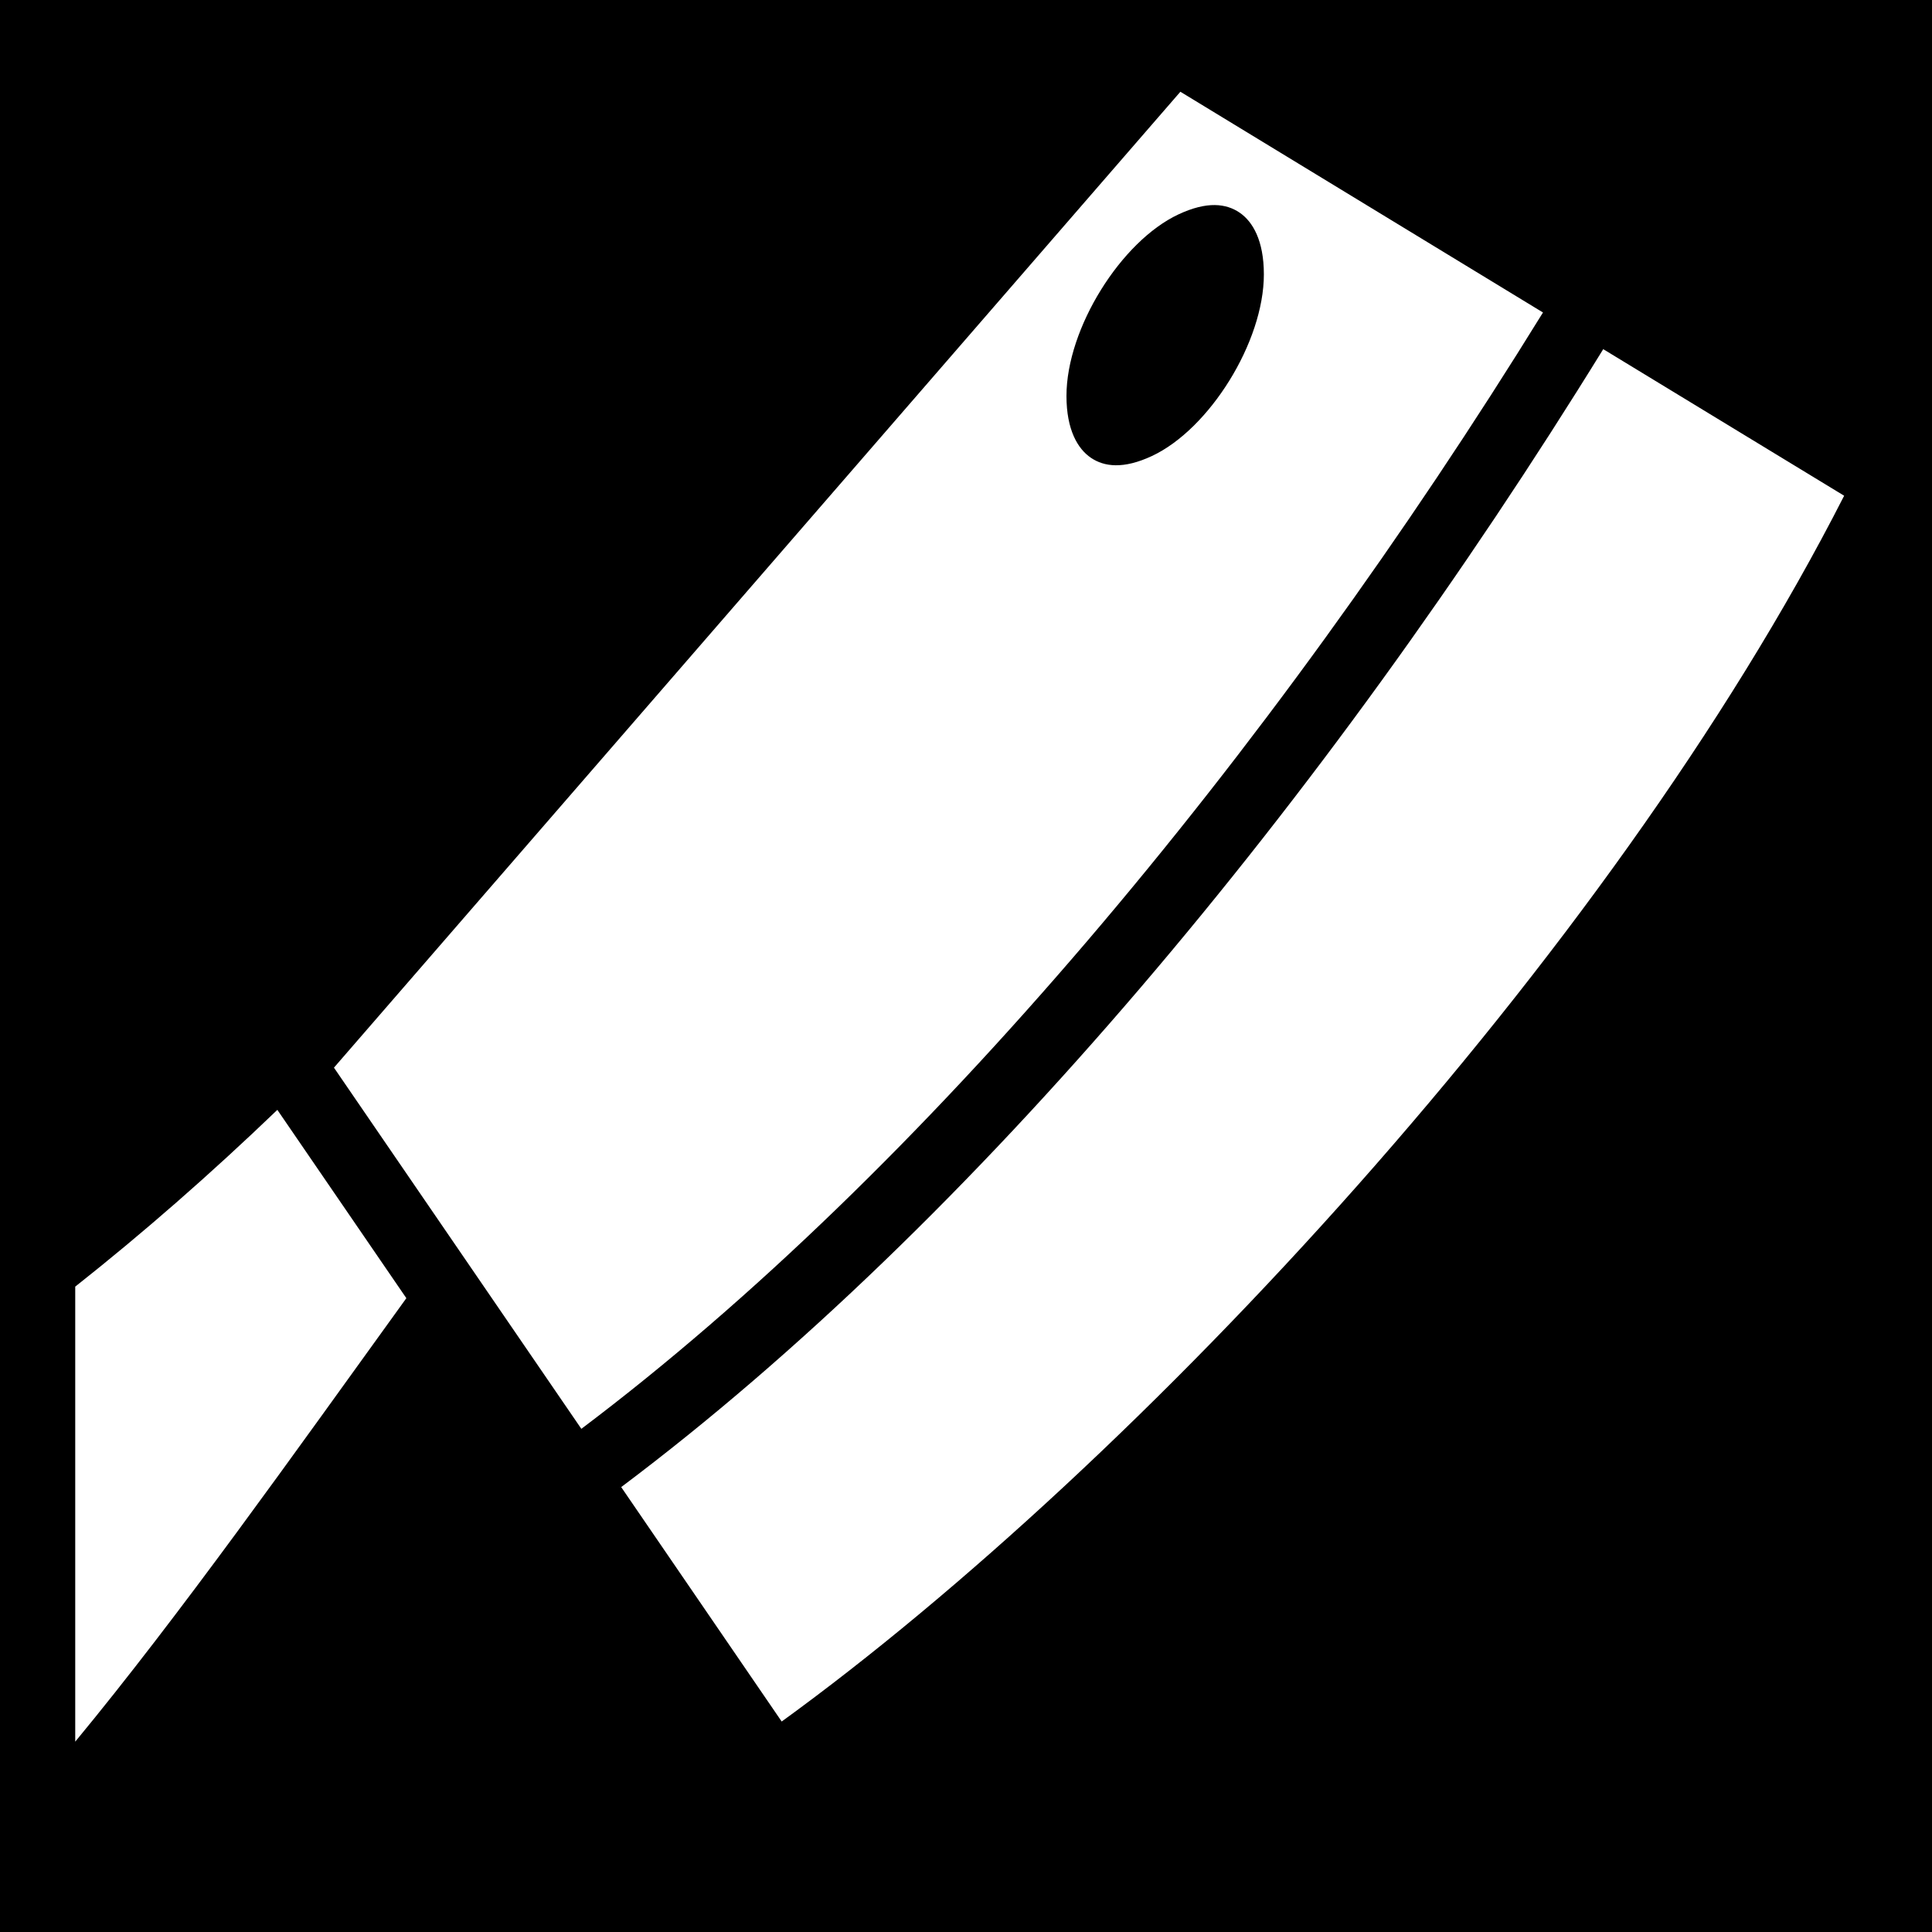 <svg xmlns="http://www.w3.org/2000/svg" viewBox="0 0 512 512" fill="currentColor"><path d="M0 0h512v512H0z"/><path d="M312.813 24.313L88.5 282.938l65.563 95.718c90.372-68.07 182.097-177.937 254.843-295.844l-96.094-58.5zm9.125 30.03c2.658.03 4.815.813 6.562 2 3.494 2.376 6.438 7.41 6.438 16.376 0 17.928-14.45 41.012-29.657 48.124-7.603 3.555-12.692 2.844-16.186.47-3.494-2.377-6.47-7.412-6.47-16.376 0-17.93 14.48-41.014 29.688-48.126 3.803-1.777 6.967-2.5 9.625-2.468zm102.937 38.188c-73.88 119.784-166.747 231.365-260.25 301.564l42.53 62.125c93.965-68.158 219.3-202.6 281.564-324.845L424.874 92.53zM73.5 294.126c-17.832 17.12-35.684 32.712-53.563 46.844V461.56c27.78-33.634 57.404-75.49 87.75-117.53L73.5 294.124z" fill="#fff"/></svg>